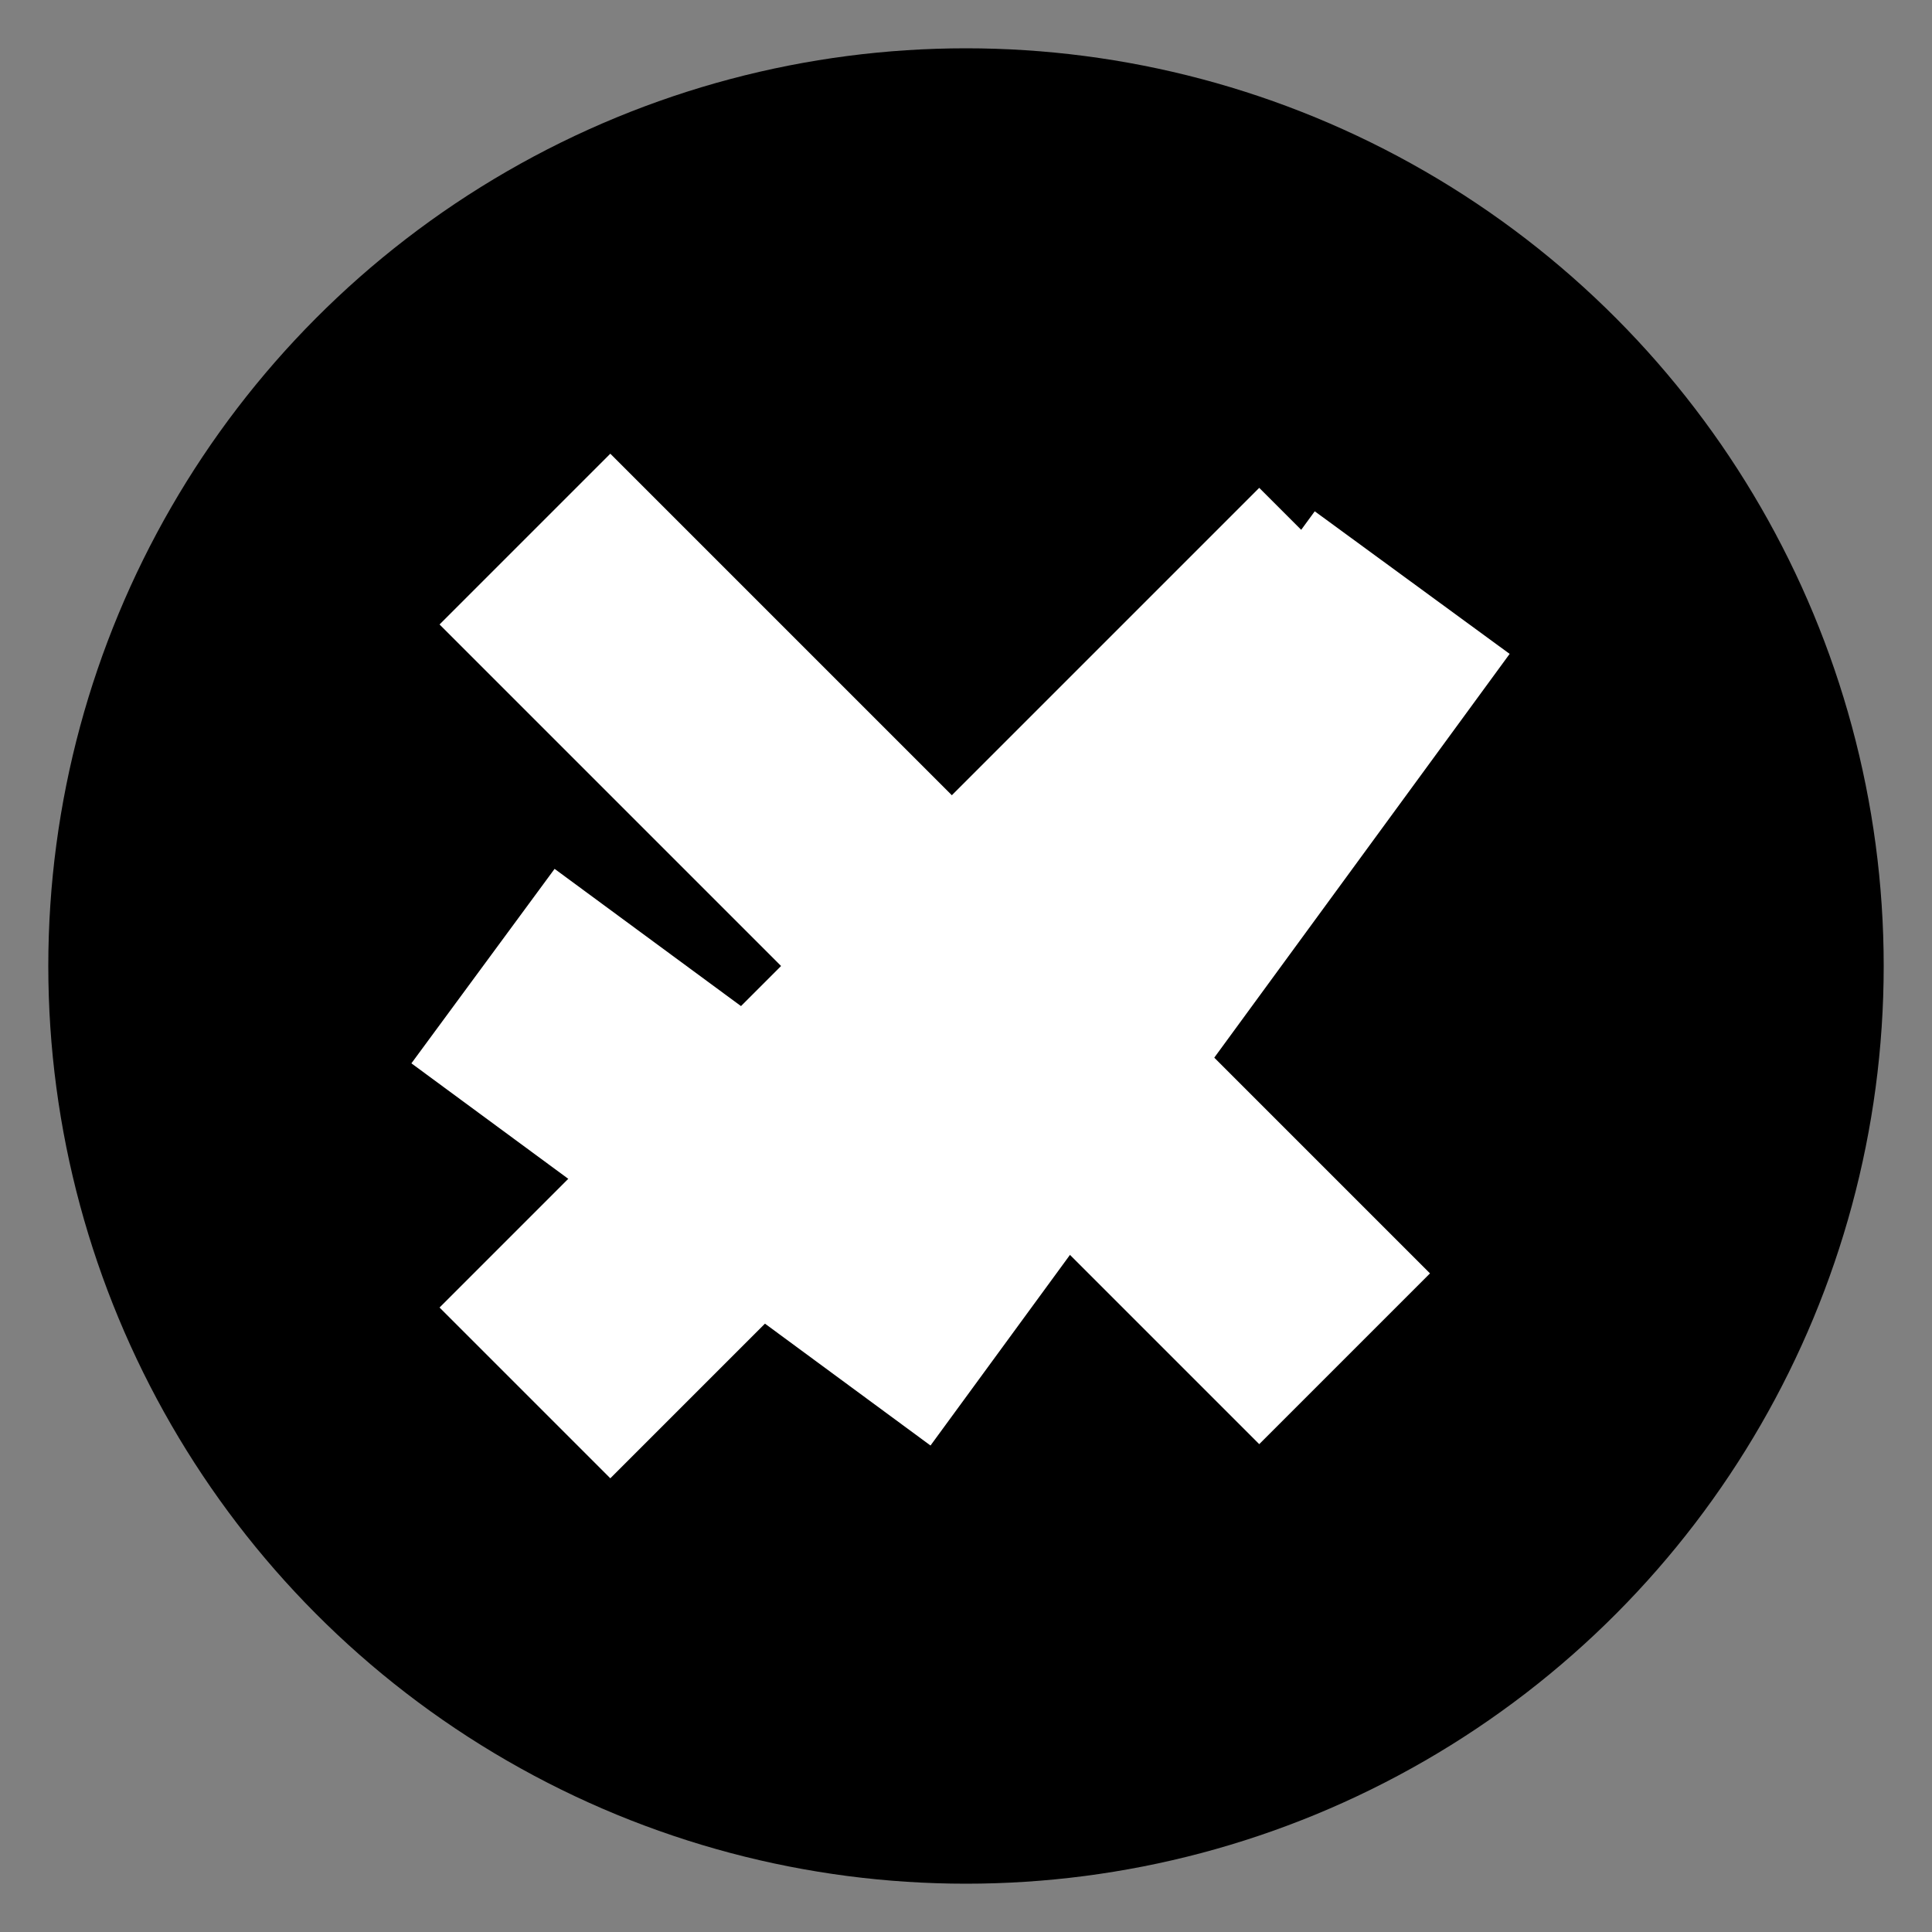 <?xml version="1.0" encoding="UTF-8"?>
<svg width="20px" height="20px" viewBox="0 0 20 20" version="1.1" xmlns="http://www.w3.org/2000/svg" xmlns:xlink="http://www.w3.org/1999/xlink">
    <rect x="0" y="0" width="20" height="20" fill="#808080" stroke="none"/>
    <!-- Generator: Sketch 60.1 (88133) - https://sketch.com -->
    <title>Untitled 3</title>
    <desc>Created with Sketch.</desc>
    <g id="Page-1" stroke="none" stroke-width="1" fill="none" fill-rule="evenodd">
        <circle id="Oval" fill="#000000" fill-rule="nonzero" cx="10" cy="10" r="9.5"></circle>
        <polyline id="Check" stroke="#FFFFFF" stroke-width="2.5" points="5 10.001 9.364 13.214 14.619 6.031"></polyline>
        <g id="X" transform="translate(9.5, 10) rotate(-315) translate(-9.5, -10) translate(3, 4)" stroke="#FFFFFF" stroke-width="2.5">
            <line x1="0.5" y1="5.75" x2="12.5" y2="5.75" id="Line-2"></line>
            <line x1="6.75" y1="0" x2="6.75" y2="12" id="Line-1"></line>
        </g>
    </g>
</svg>